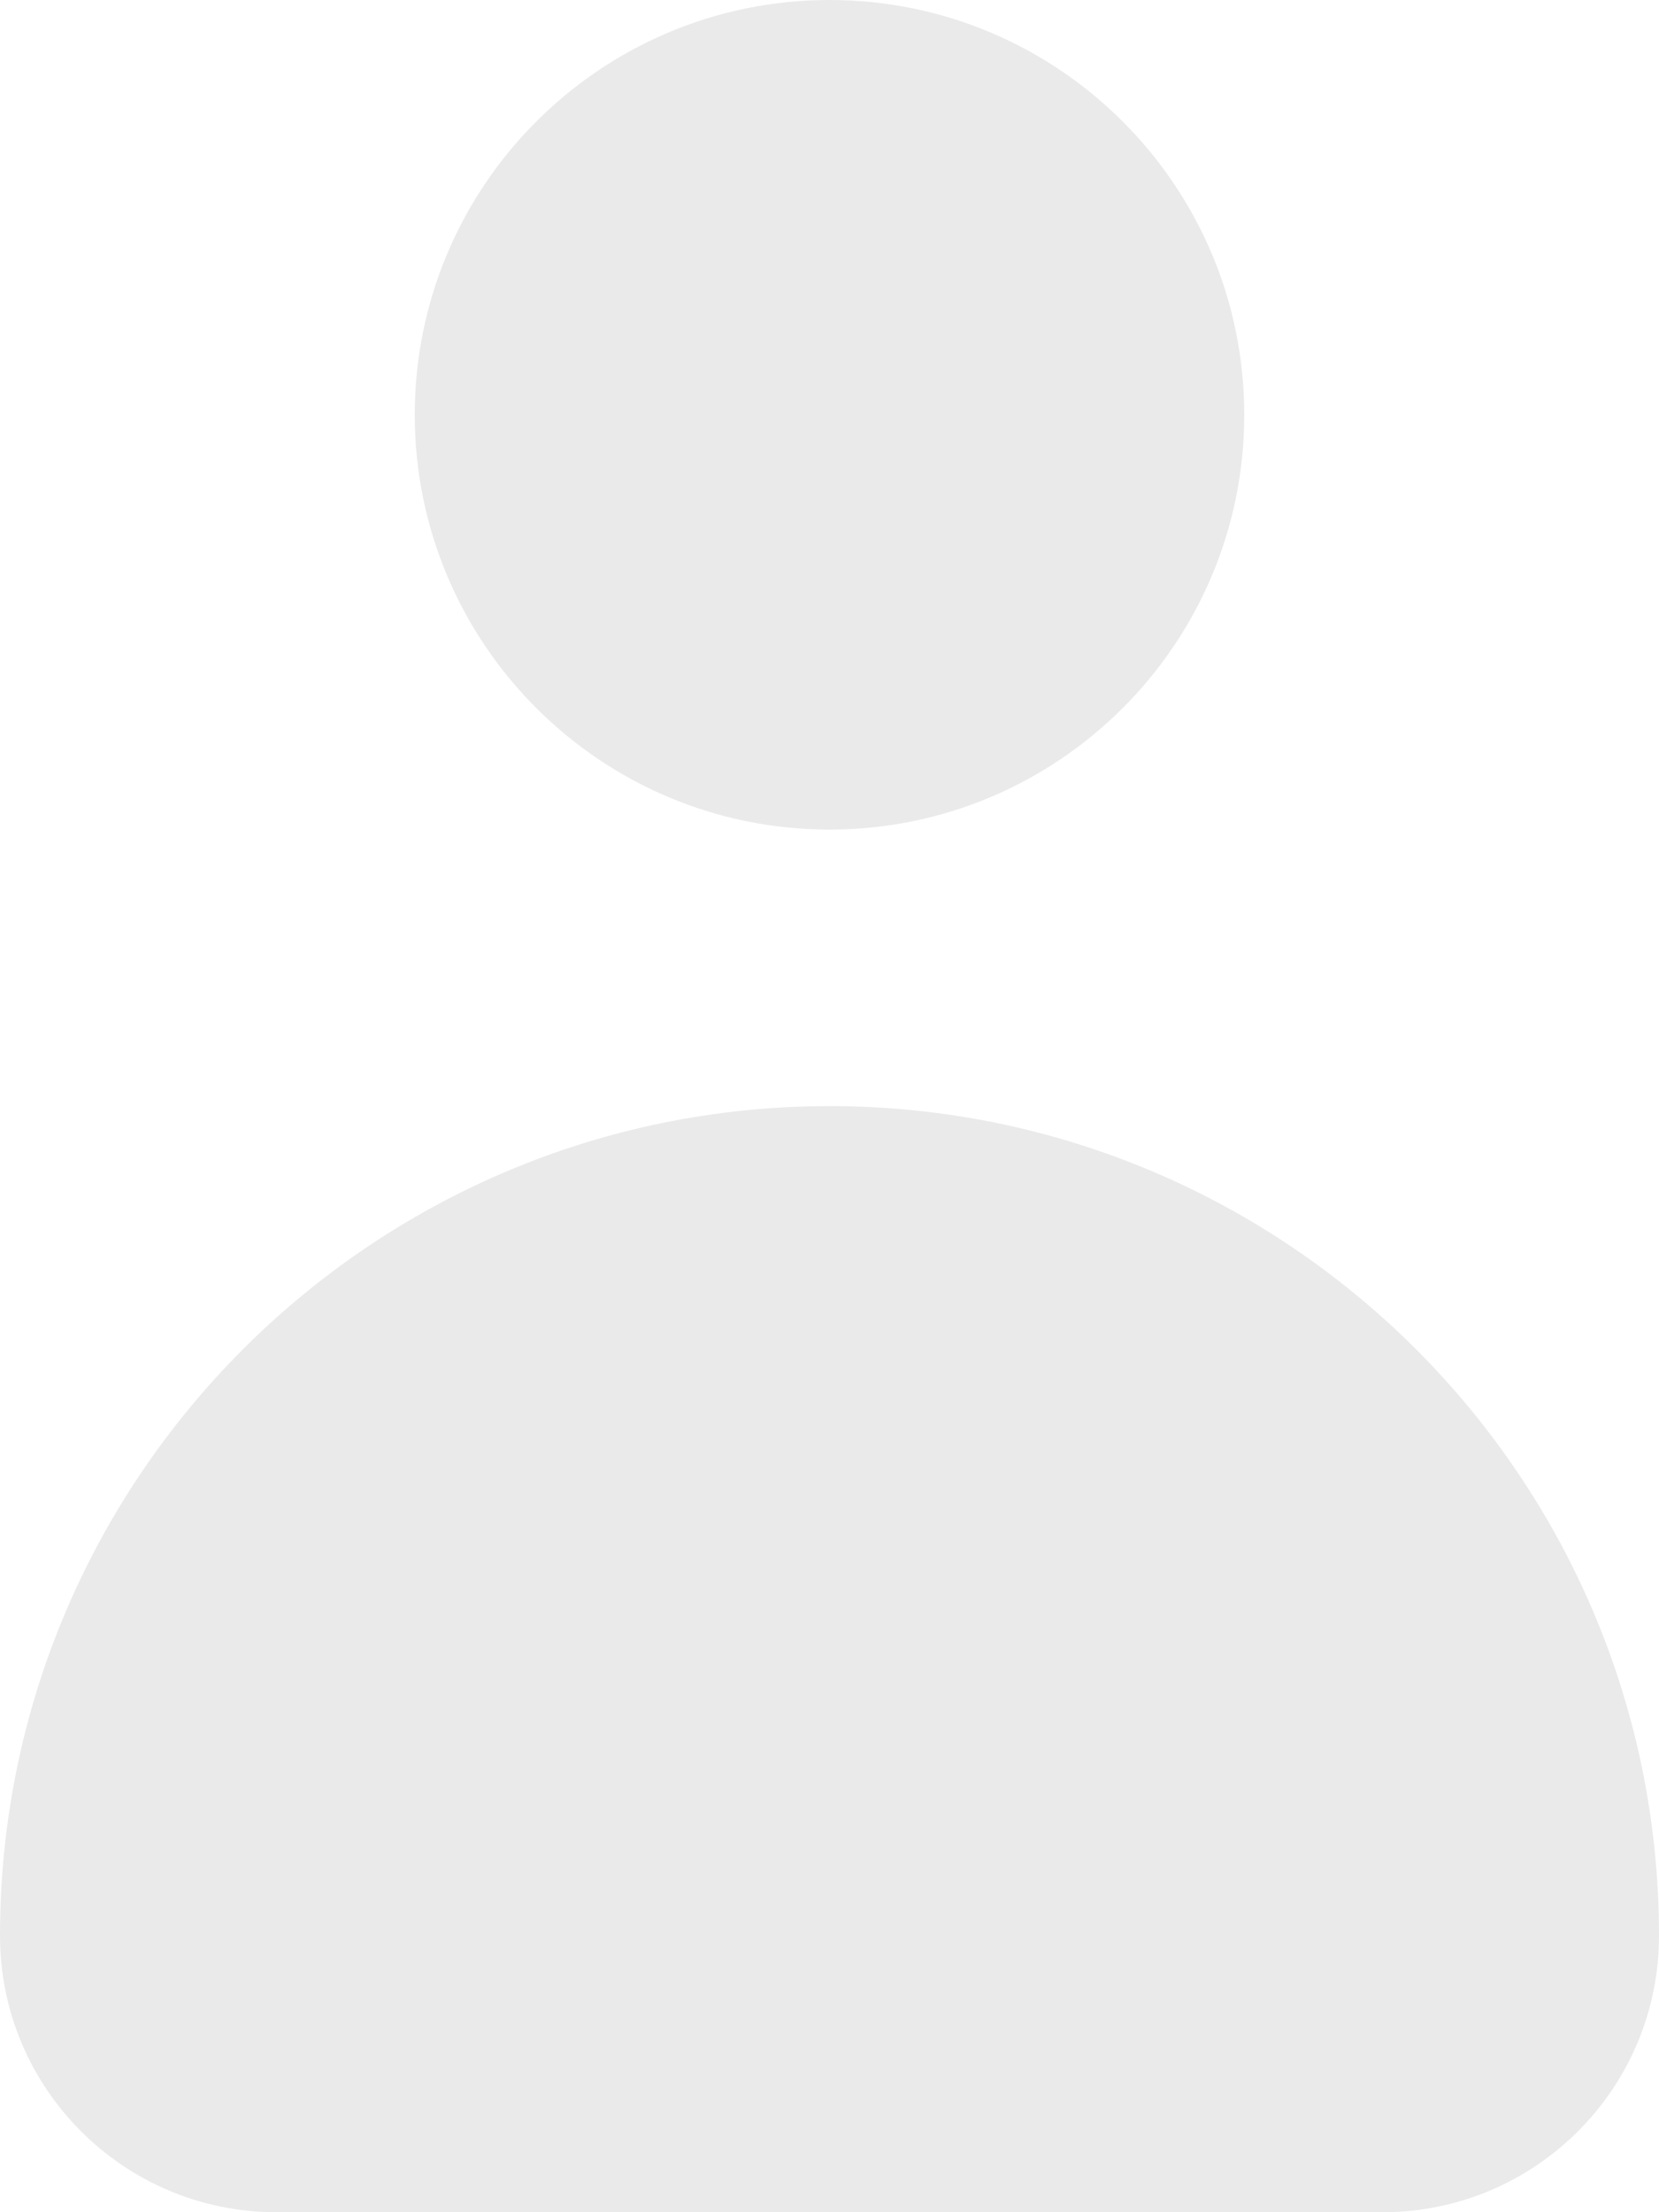 <?xml version="1.0" encoding="utf-8"?>
<!-- Generator: Adobe Illustrator 16.0.0, SVG Export Plug-In . SVG Version: 6.00 Build 0)  -->
<!DOCTYPE svg PUBLIC "-//W3C//DTD SVG 1.1//EN" "http://www.w3.org/Graphics/SVG/1.1/DTD/svg11.dtd">
<svg version="1.1" id="Layer_1" xmlns="http://www.w3.org/2000/svg" xmlns:xlink="http://www.w3.org/1999/xlink" x="0px" y="0px"
	 width="12px" height="16px" viewBox="0 0 12 16" enable-background="new 0 0 12 16" xml:space="preserve">
<g>
	<g>
		<path fill="#EAEAEA" d="M6,8c-3.312,0-6,2.688-6,6c0,1.105,0.895,2,2,2h8c1.105,0,2-0.895,2-2C12,10.688,9.312,8,6,8z M6,6
			c1.656,0,3-1.344,3-3S7.656,0,6,0S3,1.344,3,3S4.344,6,6,6z"/>
	</g>
</g>
</svg>
